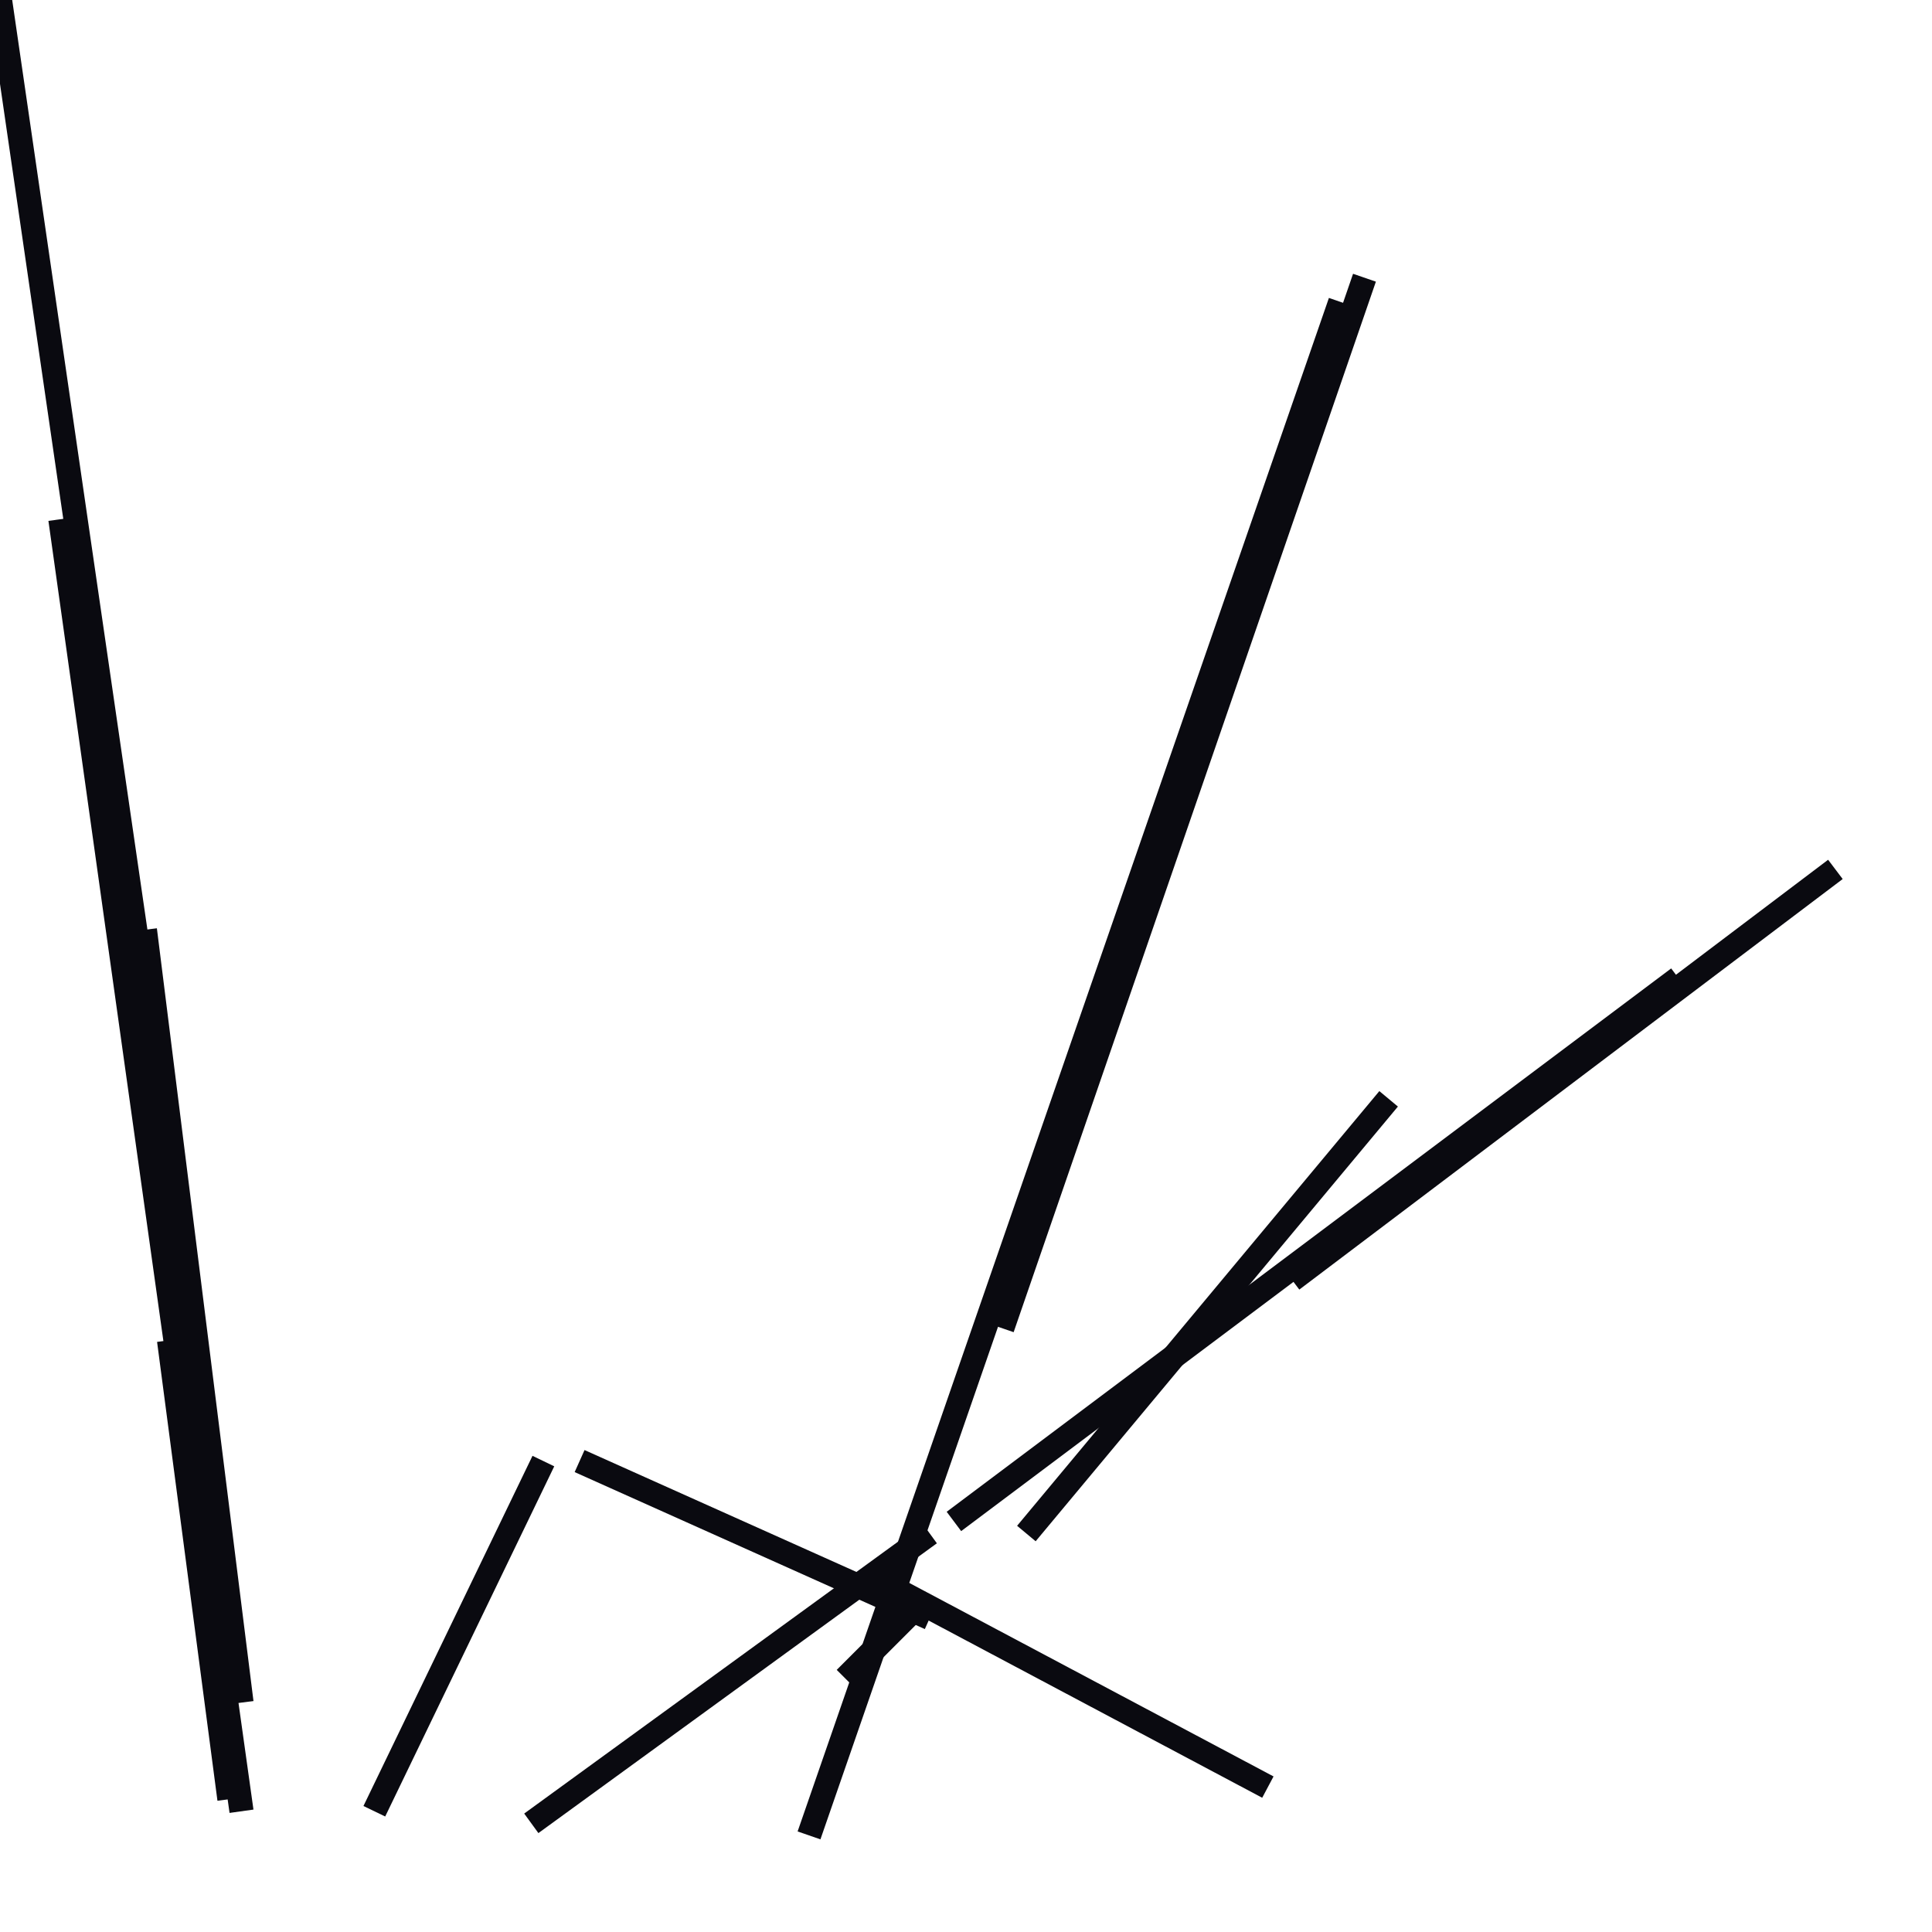 <?xml version="1.0" encoding="utf-8" ?>
<svg baseProfile="full" height="160" version="1.1" width="160" xmlns="http://www.w3.org/2000/svg" xmlns:ev="http://www.w3.org/2001/xml-events" xmlns:xlink="http://www.w3.org/1999/xlink"><defs /><line stroke="rgb(10,10,16)" stroke-width="2" x1="44" x2="77" y1="151" y2="127" /><line stroke="rgb(10,10,16)" stroke-width="2" x1="0" x2="16" y1="0" y2="110" /><line stroke="rgb(10,10,16)" stroke-width="2" x1="67" x2="111" y1="152" y2="25" /><line stroke="rgb(10,10,16)" stroke-width="2" x1="107" x2="152" y1="106" y2="72" /><line stroke="rgb(10,10,16)" stroke-width="2" x1="79" x2="139" y1="126" y2="81" /><line stroke="rgb(10,10,16)" stroke-width="2" x1="48" x2="77" y1="121" y2="134" /><line stroke="rgb(10,10,16)" stroke-width="2" x1="83" x2="113" y1="110" y2="23" /><line stroke="rgb(10,10,16)" stroke-width="2" x1="14" x2="19" y1="111" y2="149" /><line stroke="rgb(10,10,16)" stroke-width="2" x1="70" x2="76" y1="139" y2="133" /><line stroke="rgb(10,10,16)" stroke-width="2" x1="85" x2="115" y1="127" y2="91" /><line stroke="rgb(10,10,16)" stroke-width="2" x1="31" x2="45" y1="150" y2="121" /><line stroke="rgb(10,10,16)" stroke-width="2" x1="73" x2="105" y1="131" y2="148" /><line stroke="rgb(10,10,16)" stroke-width="2" x1="5" x2="20" y1="43" y2="150" /><line stroke="rgb(10,10,16)" stroke-width="2" x1="12" x2="20" y1="77" y2="141" /></svg>